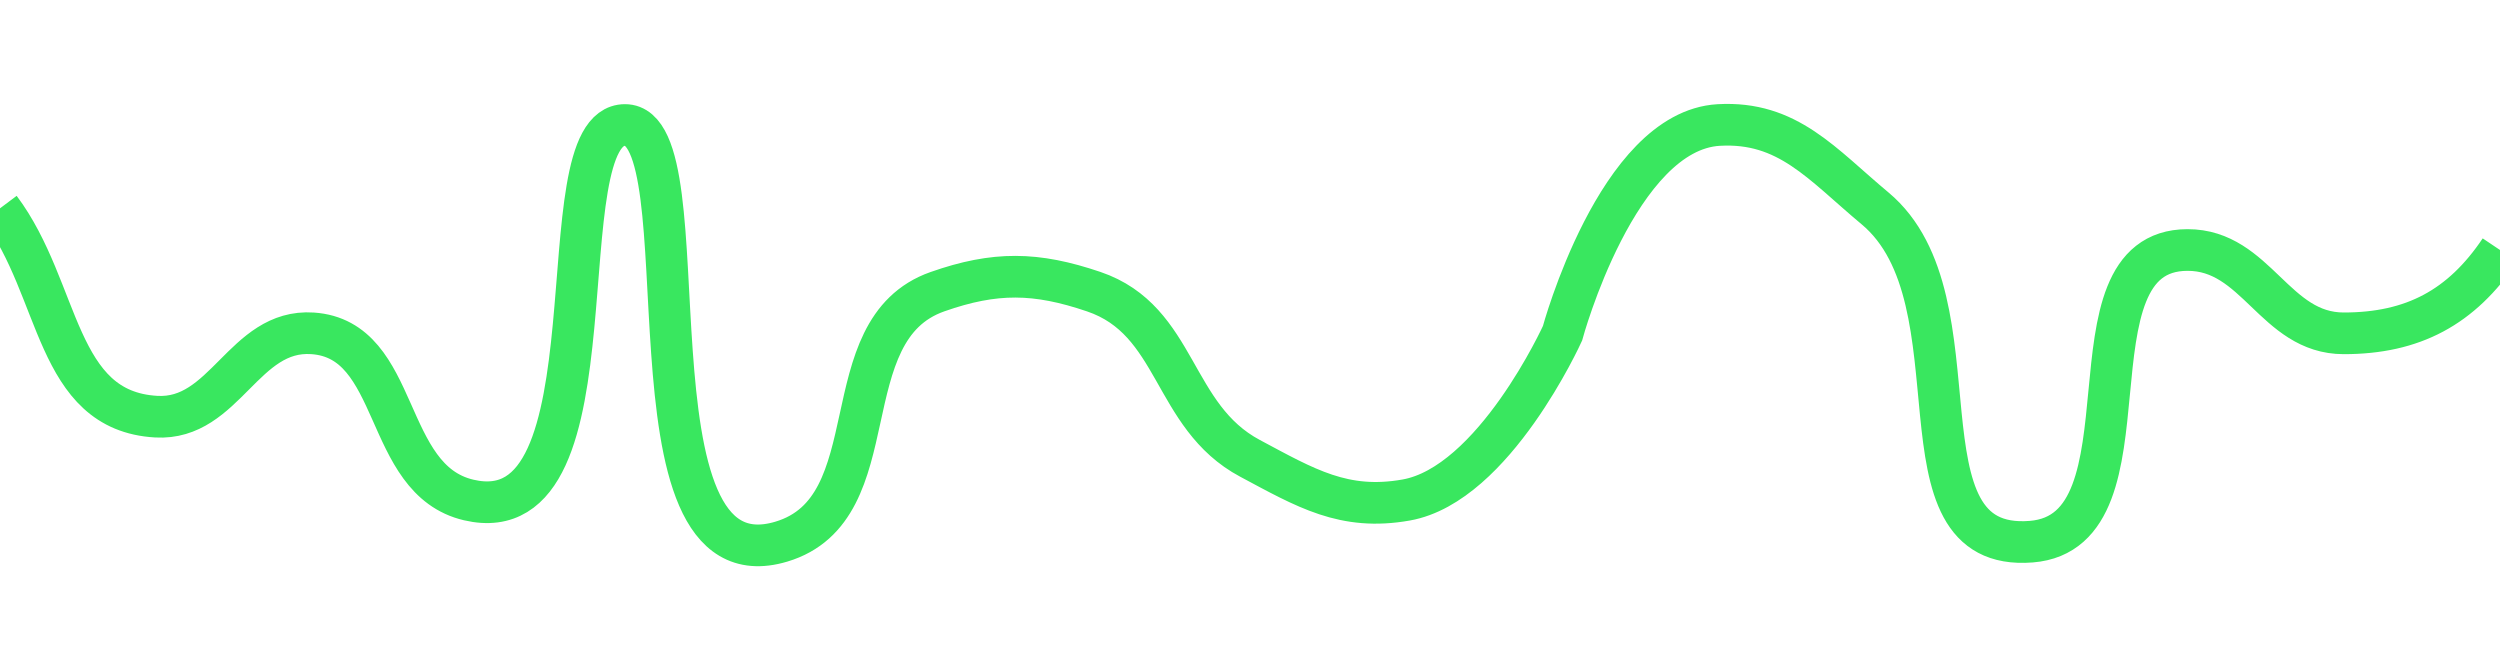 <svg width="60" height="16" viewBox="0 0 60 16" fill="none" xmlns="http://www.w3.org/2000/svg">
<g clip-path="url(#clip0_120_73)">
<g filter="url(#filter0_d_120_73)">
<path d="M0 4C1.464 5.953 1.313 8.861 3.75 9C5.407 9.094 5.844 6.889 7.5 7C9.636 7.144 9.165 10.513 11.25 11C14.958 11.867 13 2 15 2C17 2 14.754 13.193 18.75 12C21.398 11.21 19.893 6.915 22.5 6C23.882 5.515 24.863 5.529 26.25 6C28.277 6.689 28.111 8.992 30 10C31.337 10.714 32.258 11.266 33.75 11C35.858 10.624 37.5 7 37.5 7C37.5 7 38.813 2.139 41.25 2C42.907 1.906 43.725 2.937 45 4C47.65 6.21 45.31 12.273 48.75 12C51.842 11.755 49.399 5.003 52.5 5C54.16 4.998 54.59 7 56.25 7C57.91 7 59.075 6.378 60 5" stroke="#39E75F"/>
</g>
</g>
<defs>
<filter id="filter0_d_120_73" x="-2.4" y="0.494" width="64.815" height="15.095" filterUnits="userSpaceOnUse" color-interpolation-filters="sRGB">
<feFlood flood-opacity="0" result="BackgroundImageFix"/>
<feColorMatrix in="SourceAlpha" type="matrix" values="0 0 0 0 0 0 0 0 0 0 0 0 0 0 0 0 0 0 127 0" result="hardAlpha"/>
<feOffset dy="1"/>
<feGaussianBlur stdDeviation="1"/>
<feComposite in2="hardAlpha" operator="out"/>
<feColorMatrix type="matrix" values="0 0 0 0 0.224 0 0 0 0 0.906 0 0 0 0 0.373 0 0 0 1 0"/>
<feBlend mode="normal" in2="BackgroundImageFix" result="effect1_dropShadow_120_73"/>
<feBlend mode="normal" in="SourceGraphic" in2="effect1_dropShadow_120_73" result="shape"/>
</filter>
<clipPath id="clip0_120_73">
<rect width="60" height="16" fill="white"/>
</clipPath>
</defs>
</svg>
